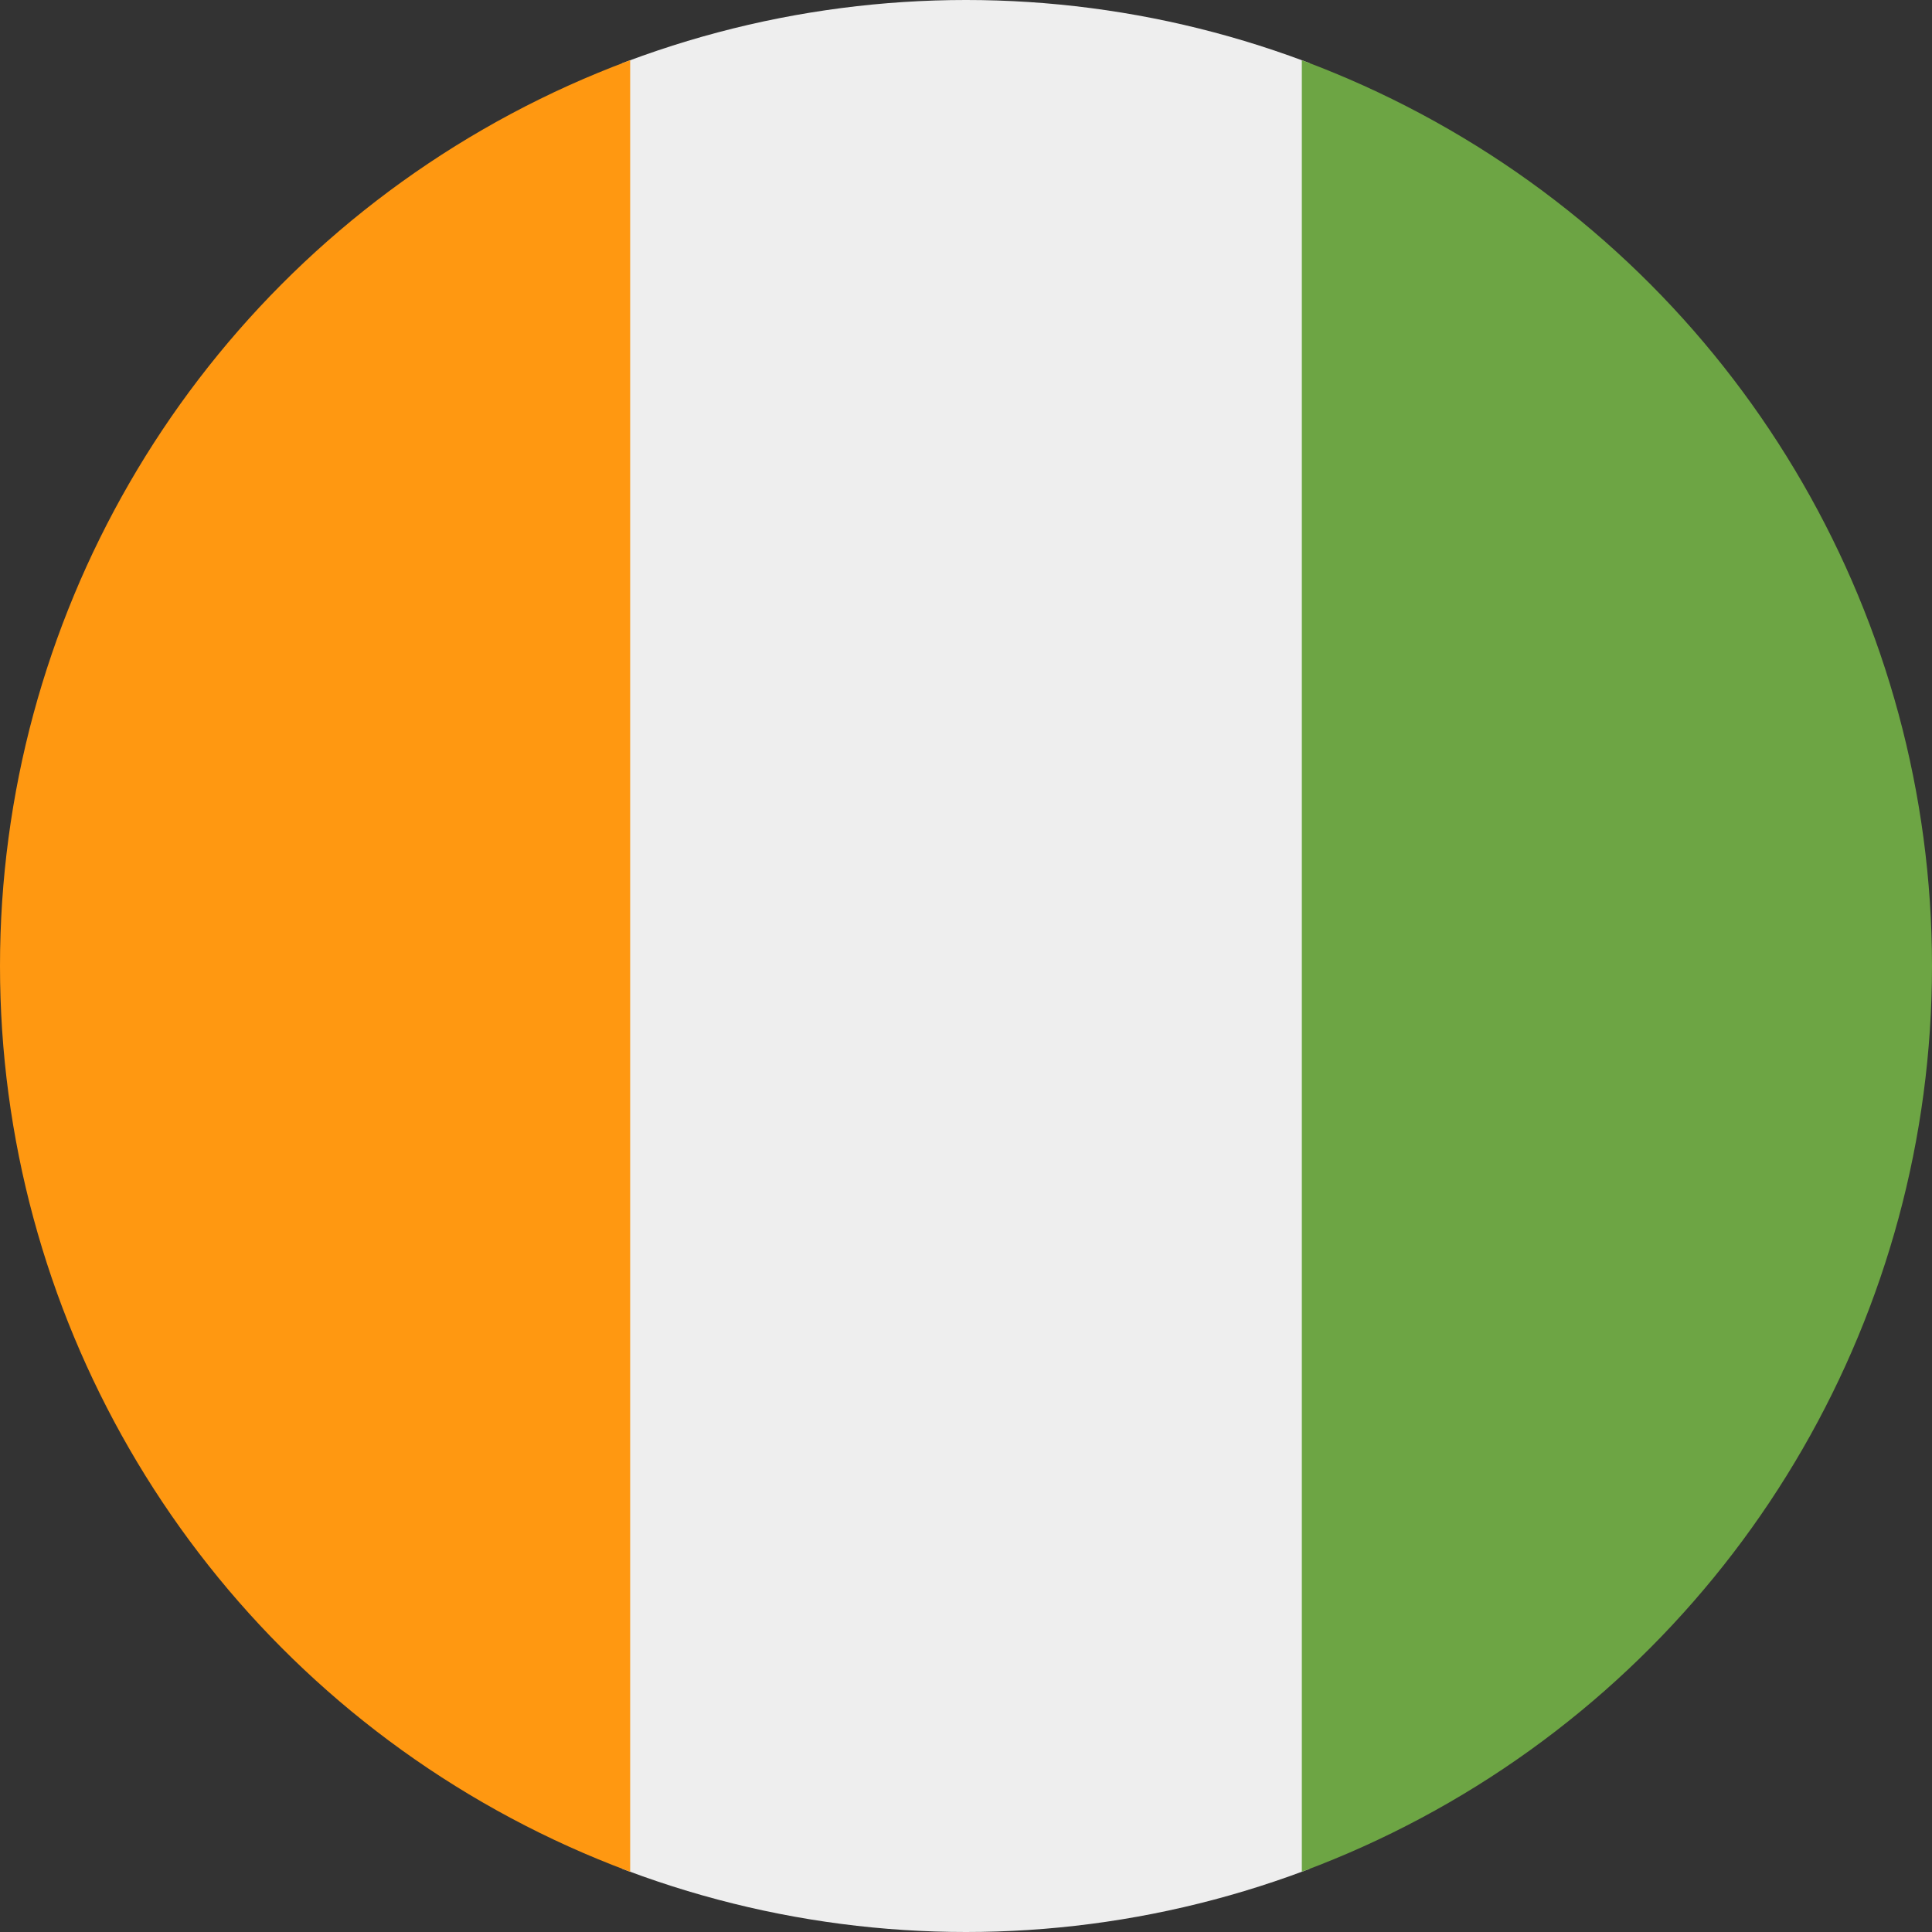 <svg xmlns="http://www.w3.org/2000/svg" width="512" height="512" viewBox="0 0 512 512">
    <rect x="0" y="0" width="512" height="512" fill="#333333" stroke="none"/>
    <defs>
        <clipPath id="a">
            <circle cx="256" cy="256" r="256" fill="#fff"/>
        </clipPath>
    </defs>
    <g clip-path="url(#a)">
        <path fill="#eee" d="M167 0h178l31 253.2L345 512H167l-33.4-257.4z"/>
        <path fill="#ff9811" d="M0 0h167v512H0z"/>
        <path fill="#6da544" d="M345 0h167v512H345z"/>
    </g>
</svg>